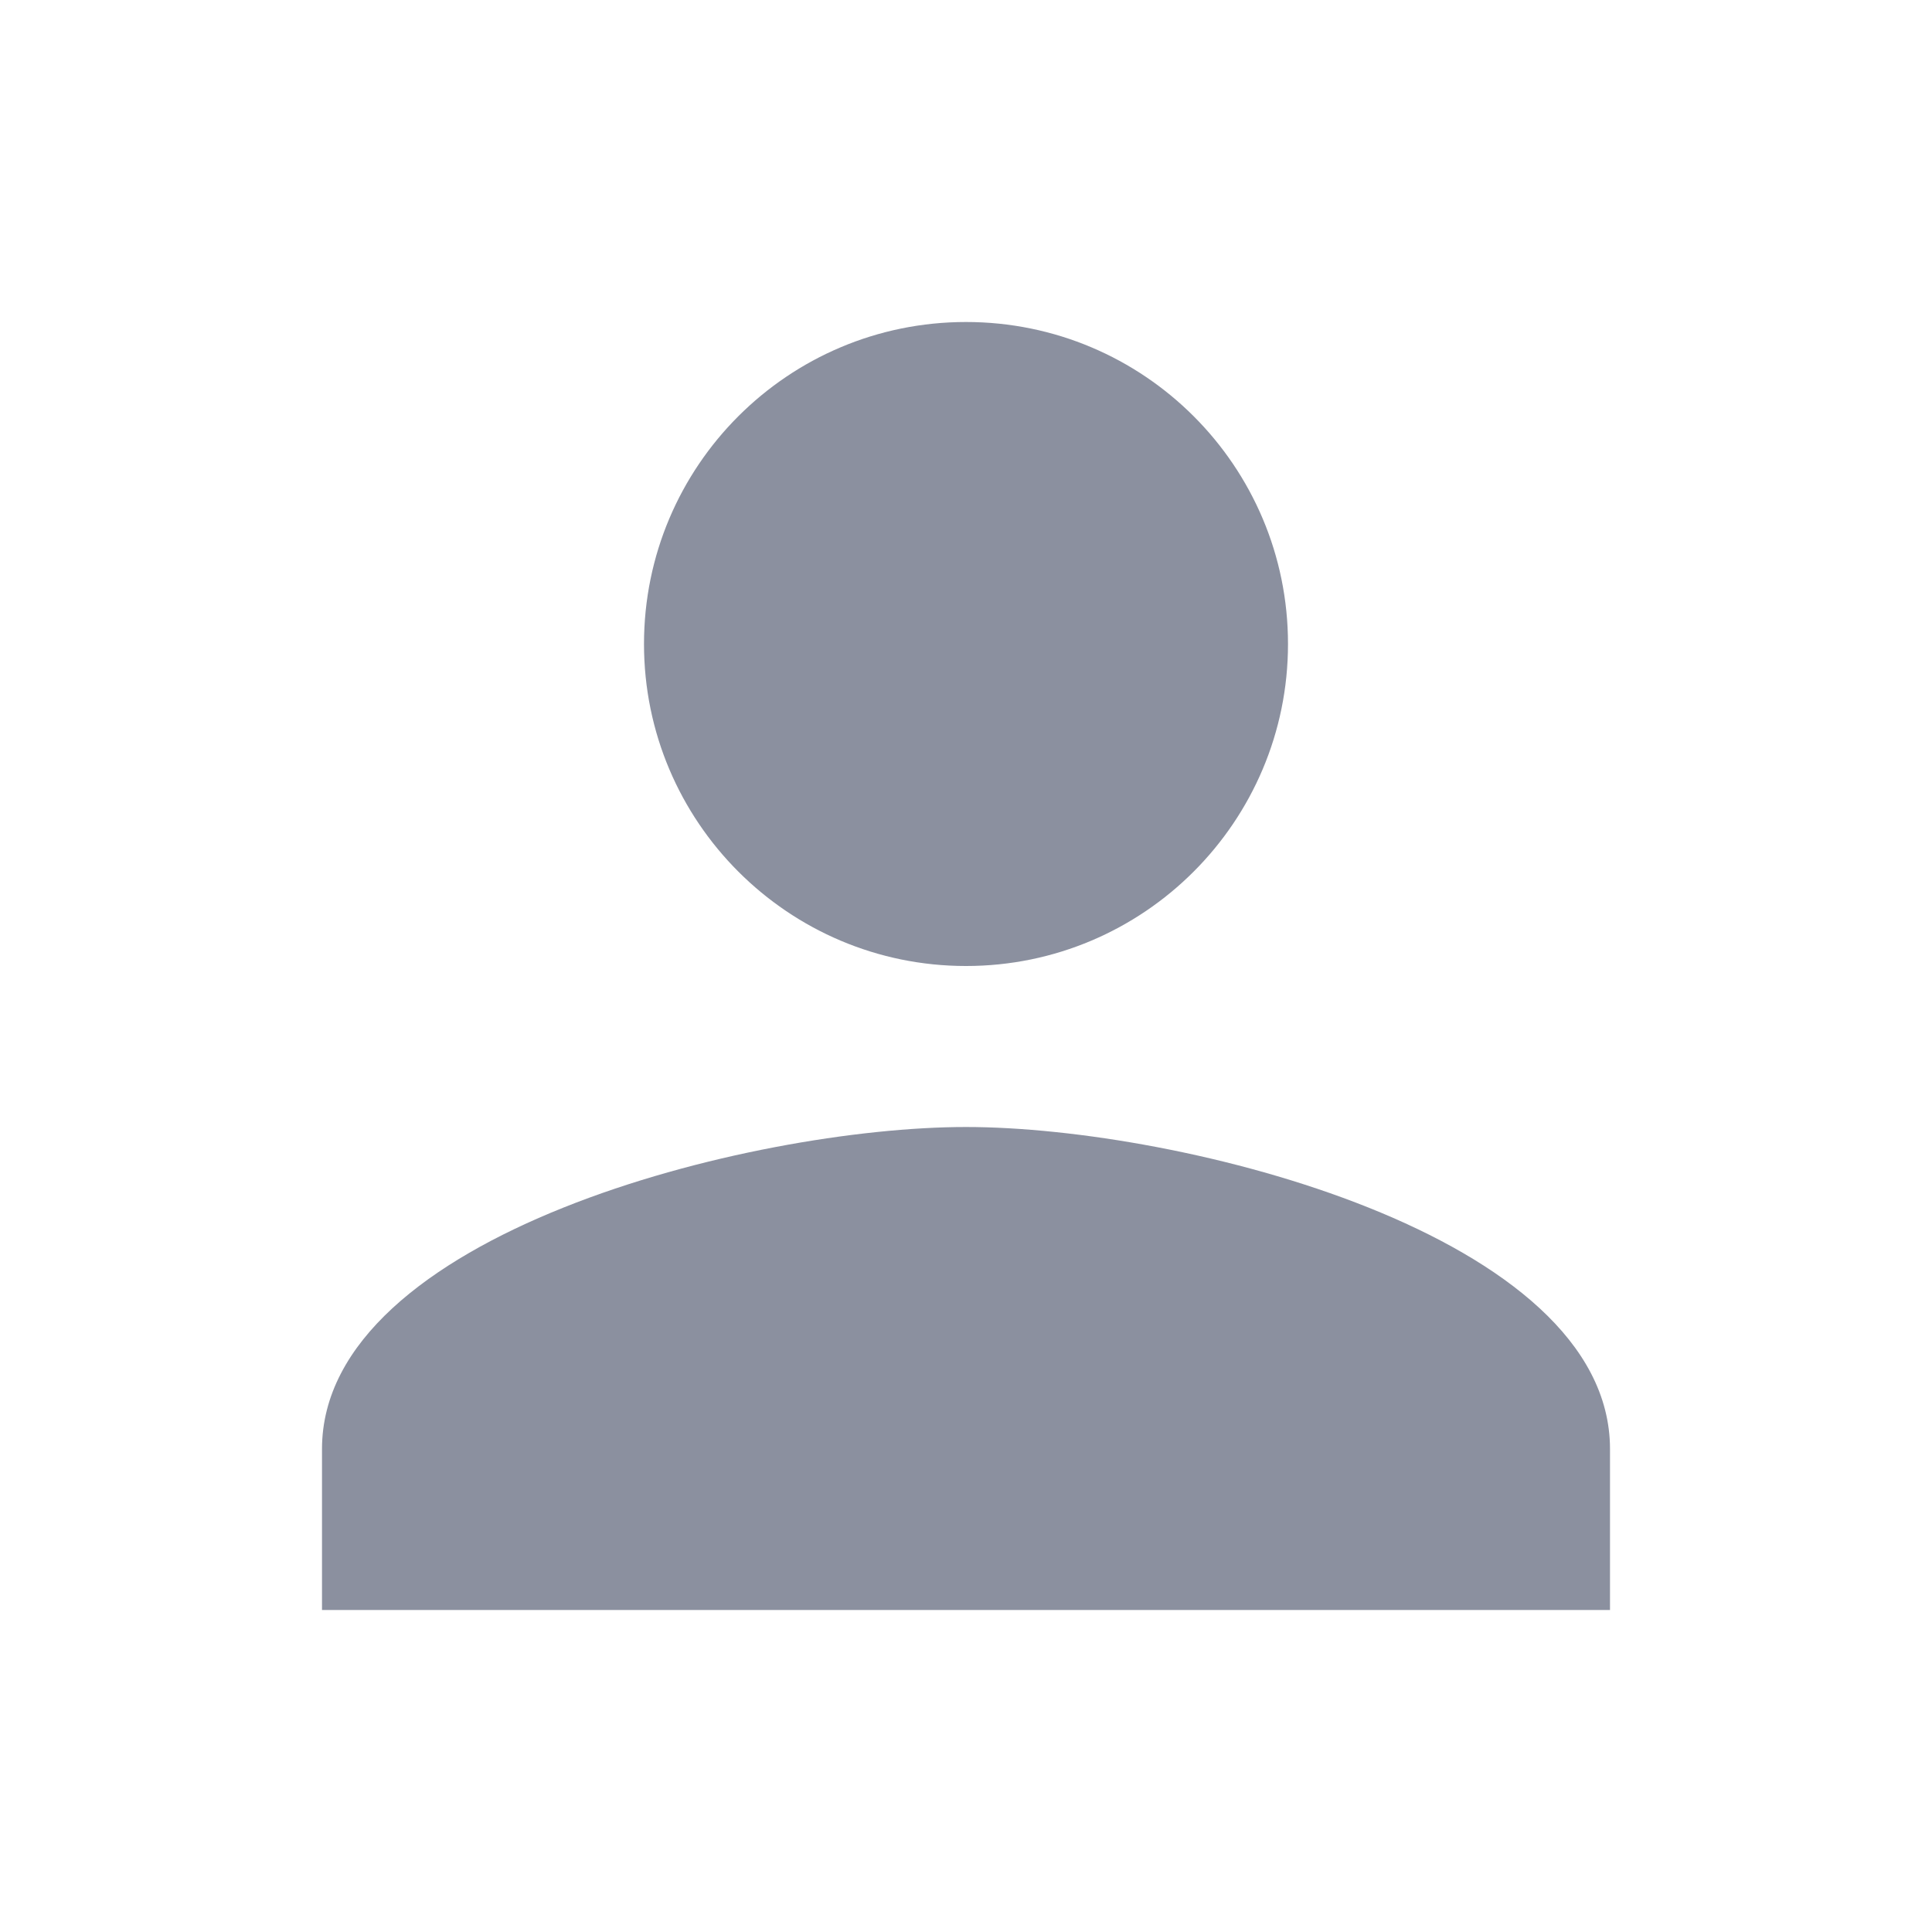 <svg xmlns="http://www.w3.org/2000/svg" width="48" height="48" id="avatar" fill="#8b909f">
  <path d="M24 8c-4.42 0-8 3.58-8 8 0 4.41 3.58 8 8 8s8-3.59 8-8c0-4.42-3.58-8-8-8zm0 20c-5.33 0-16 2.67-16 8v4h32v-4c0-5.33-10.67-8-16-8z"></path>
  <path fill="none"  d="M0 0h48v48H0z"></path>
</svg>
